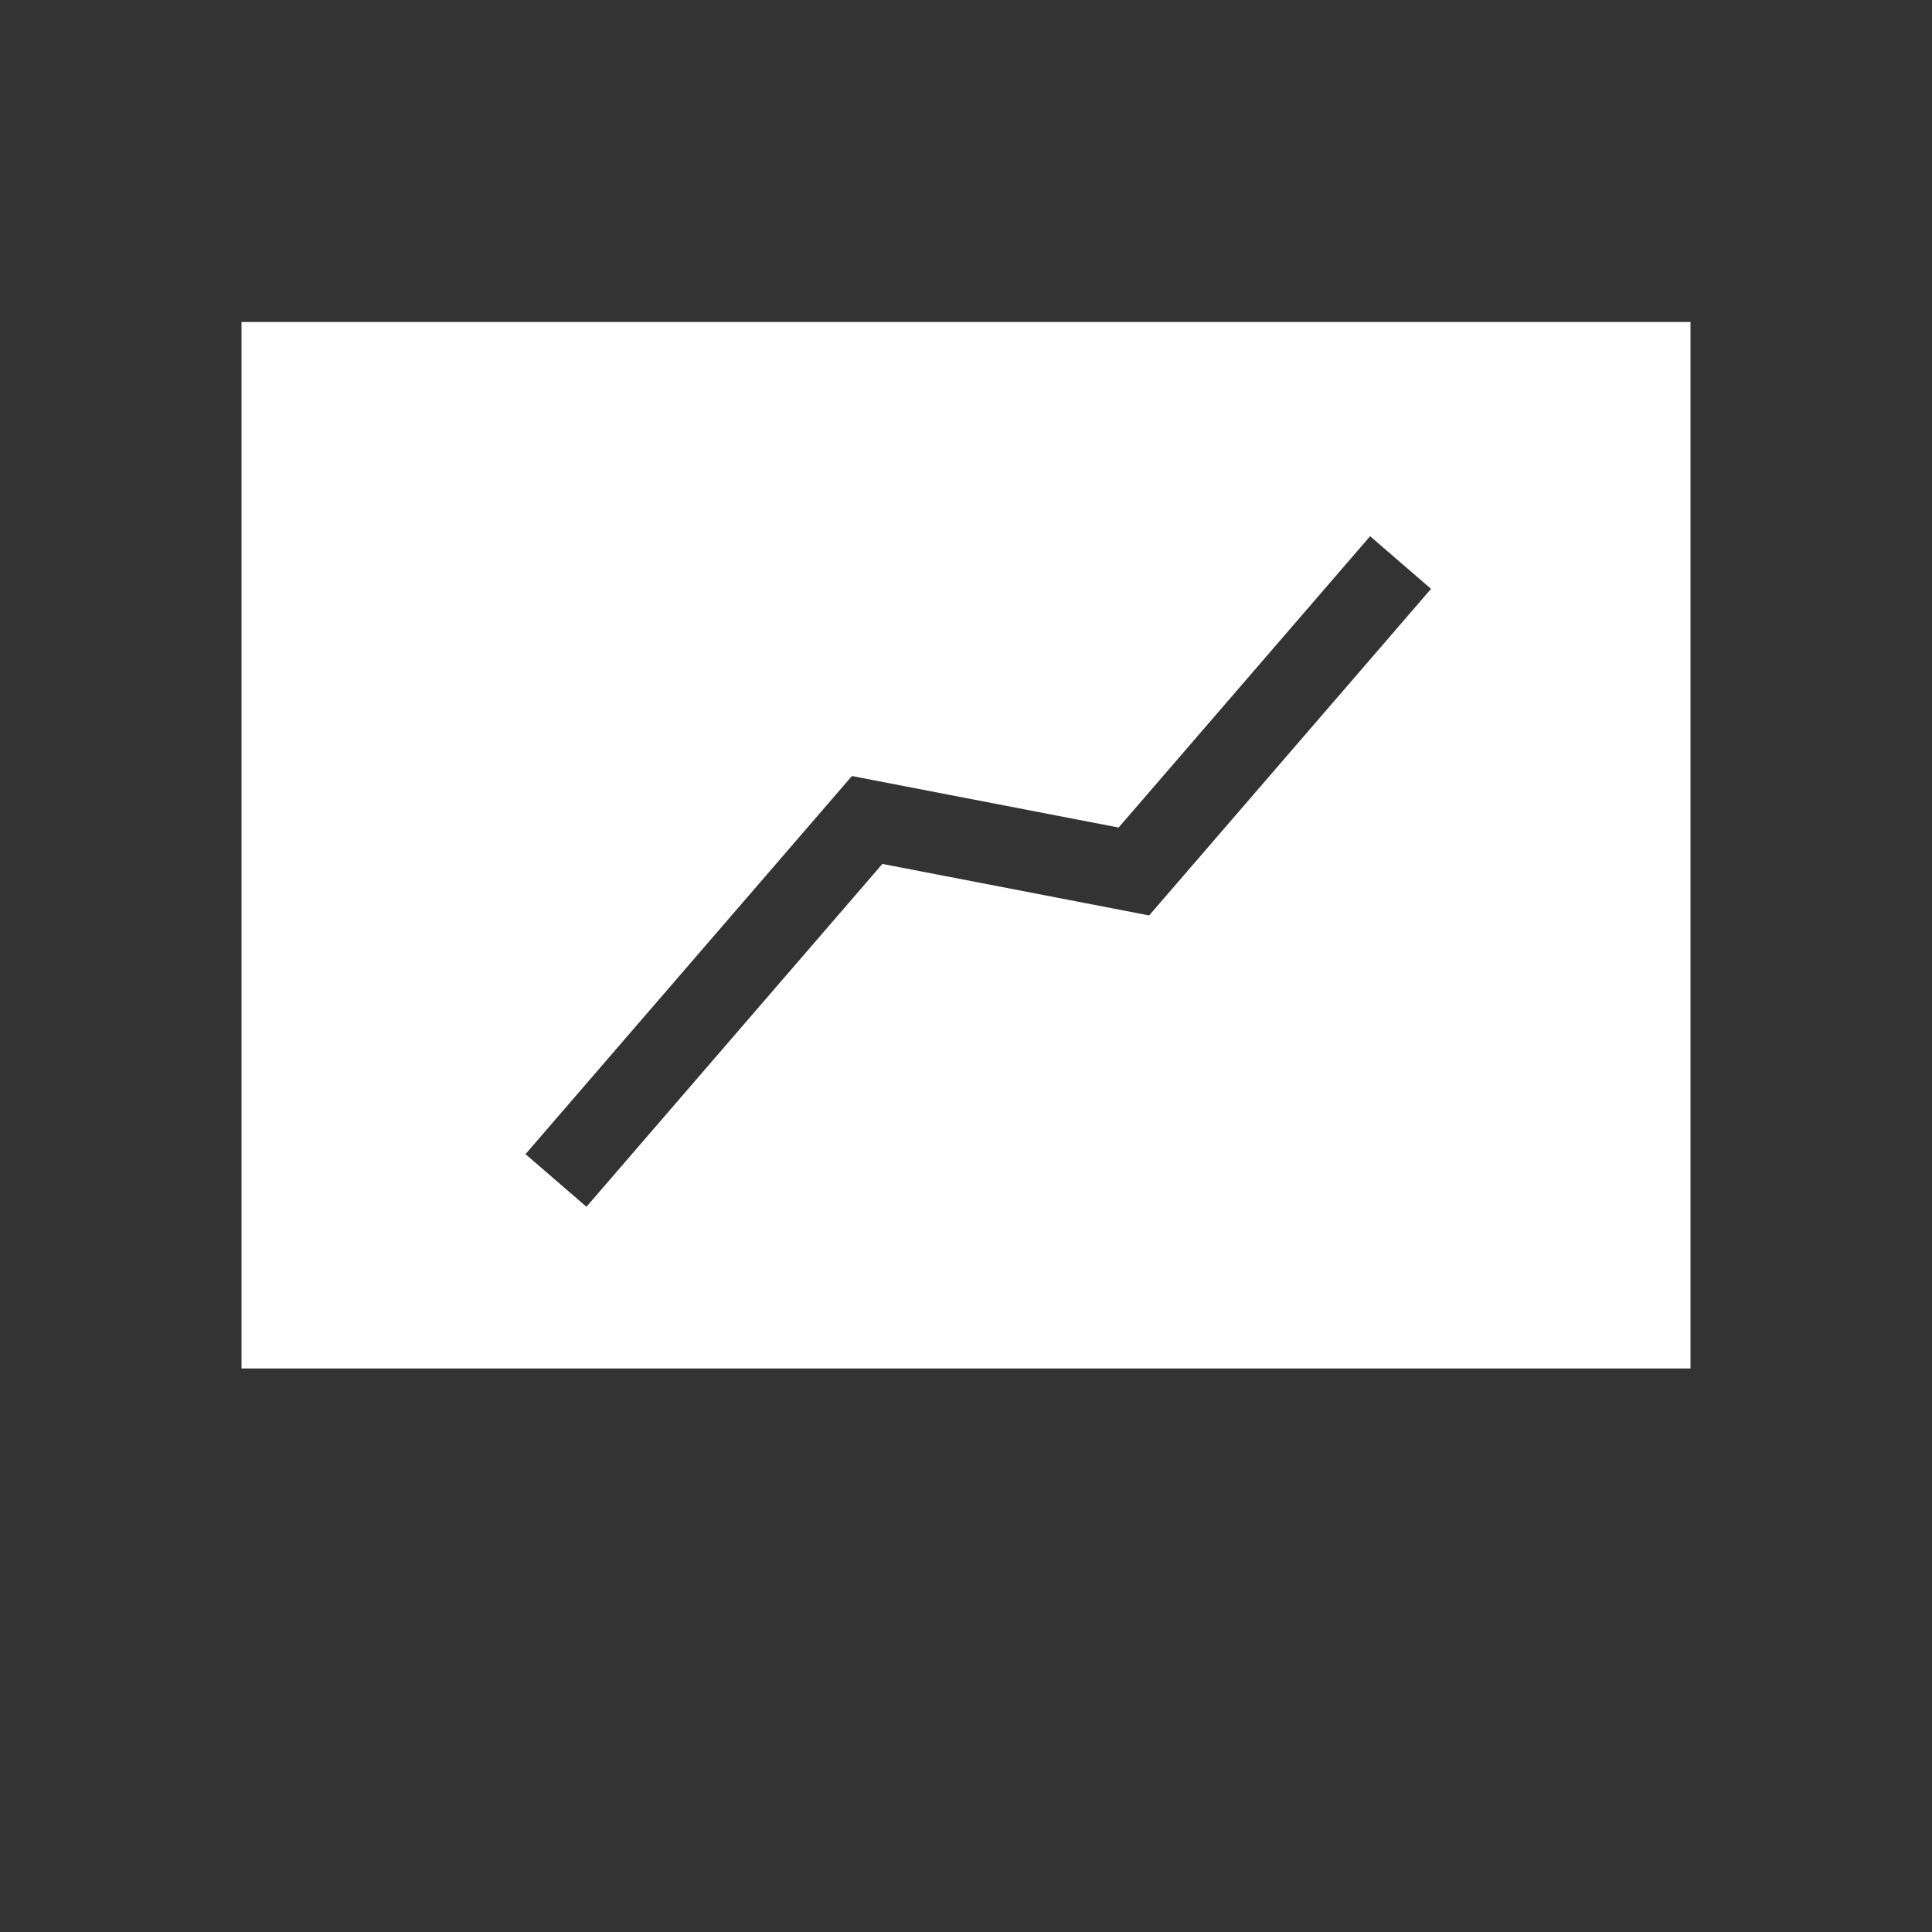 <svg width="24" height="24" viewBox="0 0 24 24" fill="none" xmlns="http://www.w3.org/2000/svg">
<rect x="0" y="0" width="24" height="24" fill="#333333" stroke="none"/>
<path fill-rule="evenodd" clip-rule="evenodd" d="M21 4H3V17H21V4ZM14.464 11.153L17.777 7.315L17.02 6.661L13.896 10.28L10.867 9.695L10.583 9.64L10.394 9.859L6.528 14.337L7.285 14.991L10.961 10.732L13.991 11.317L14.275 11.372L14.464 11.153Z" fill="white"/>
</svg>
